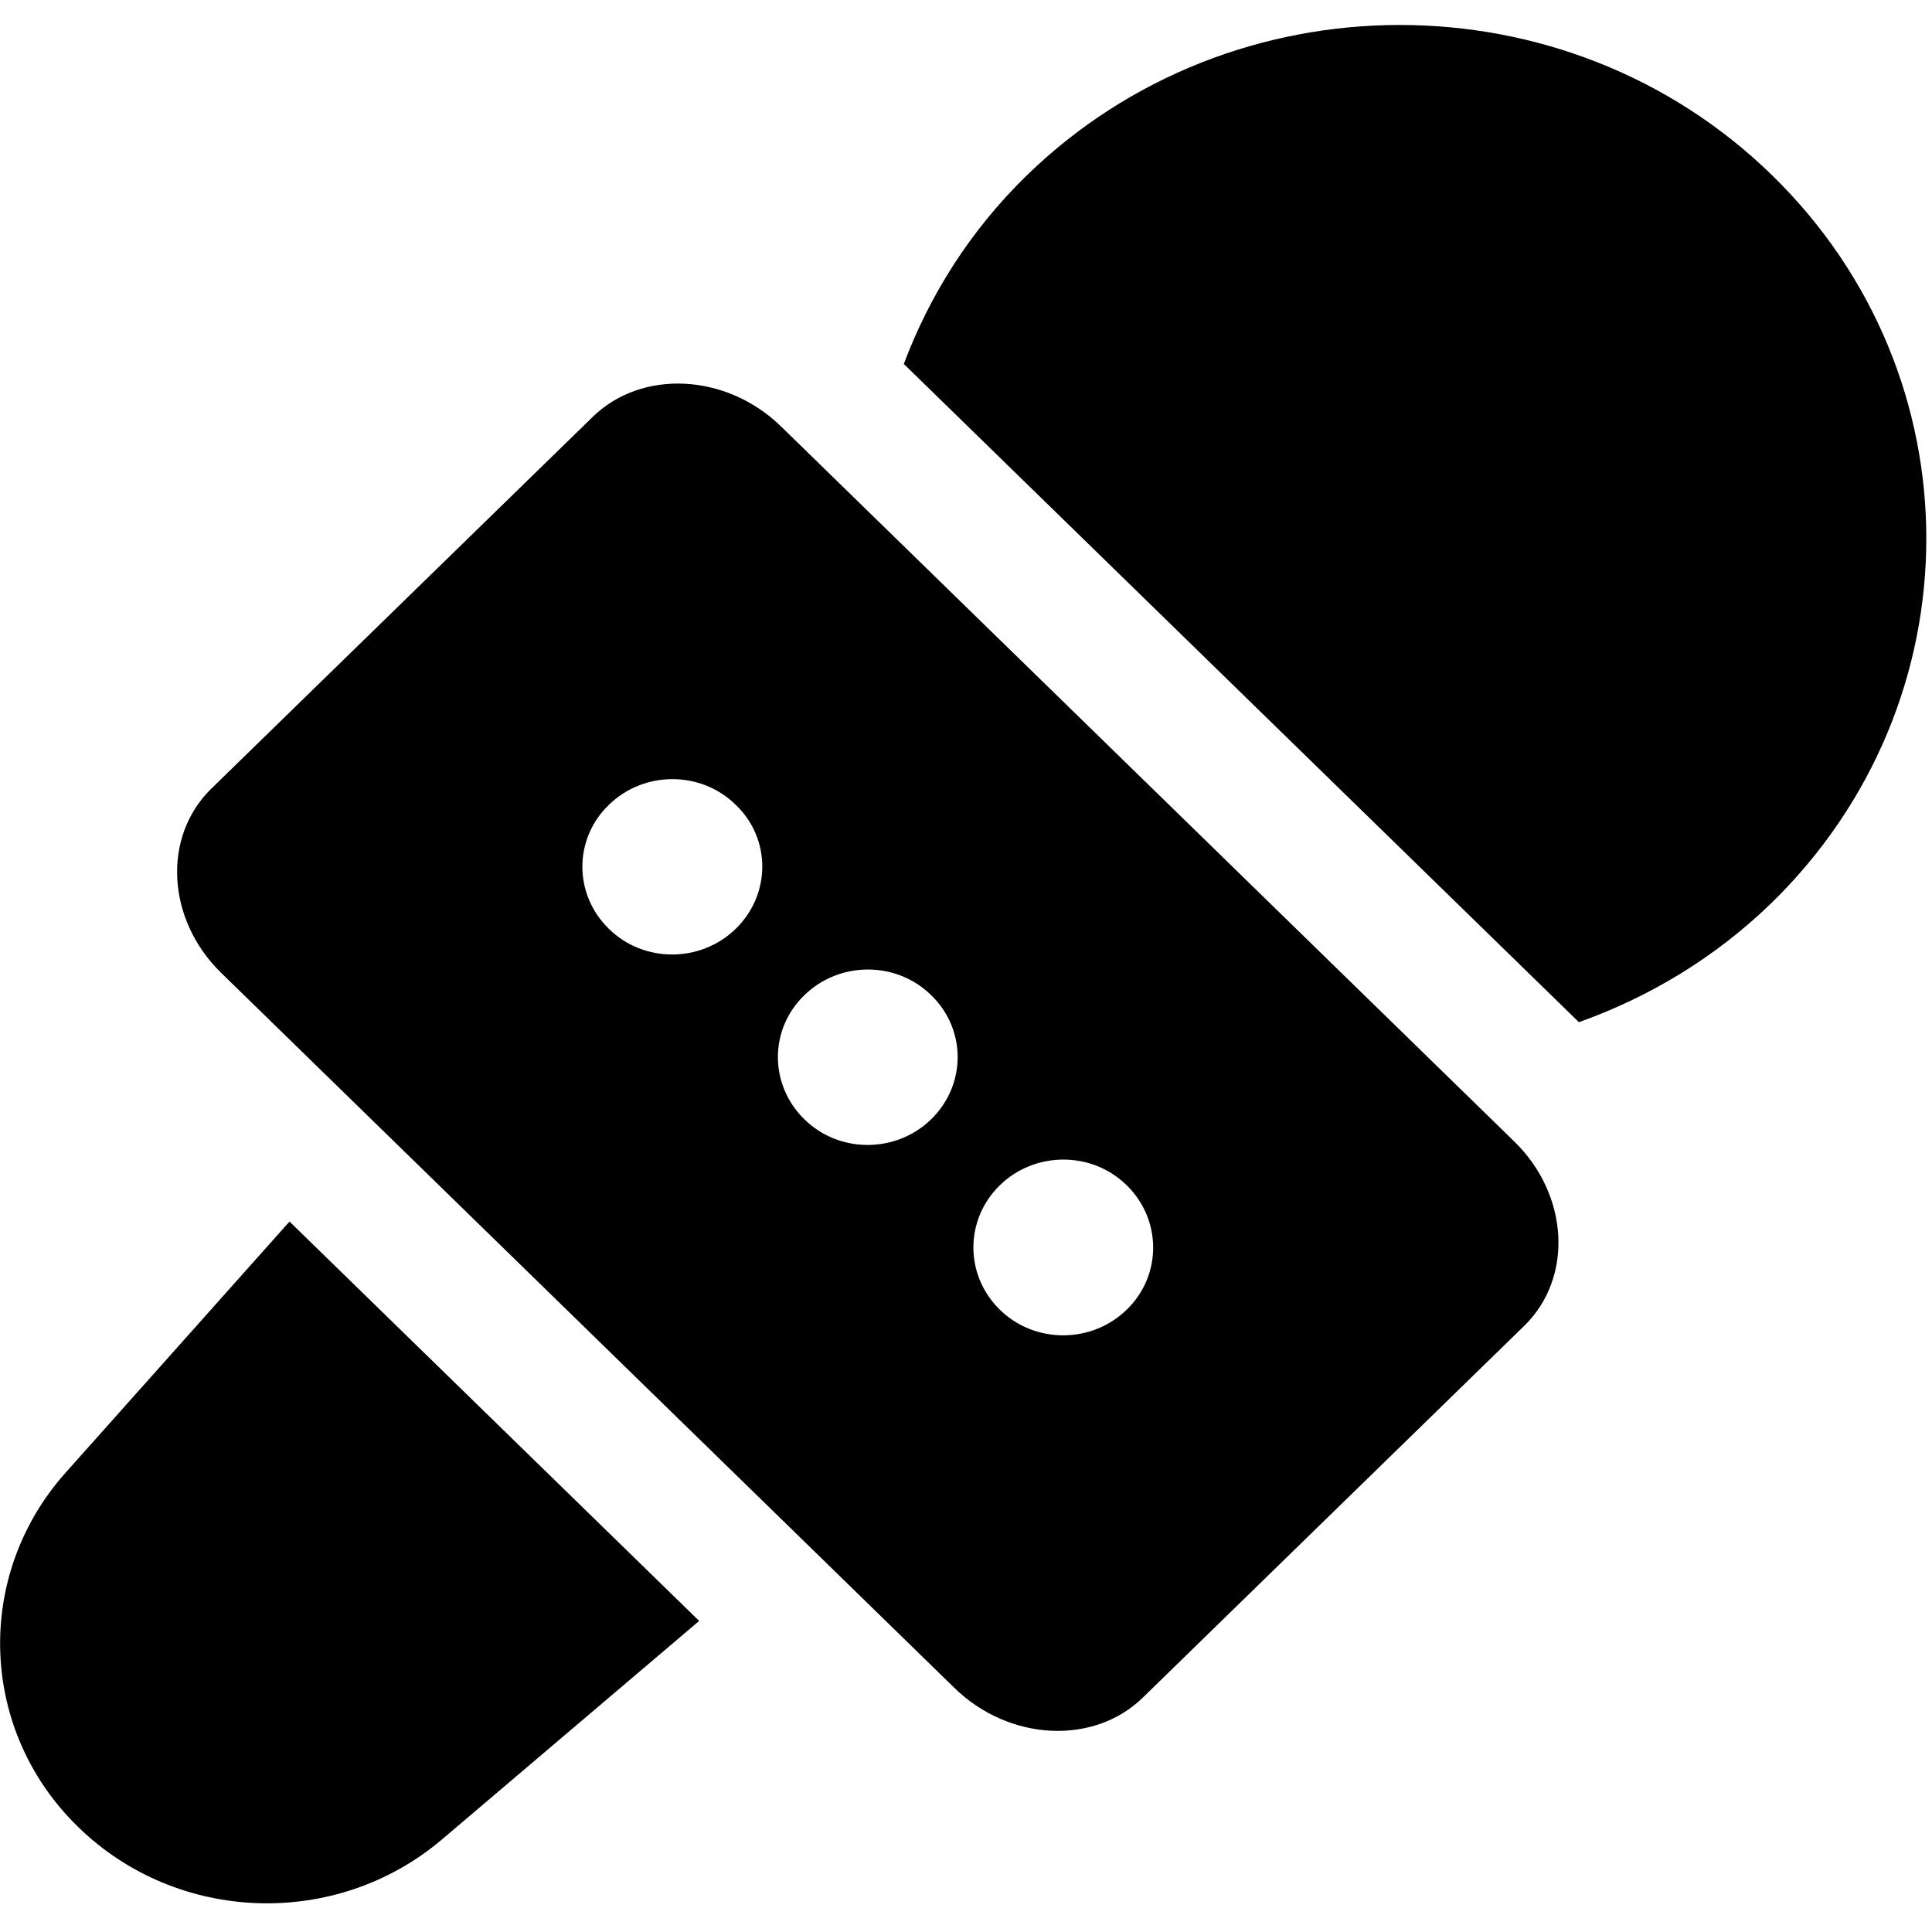 <?xml version="1.0" encoding="utf-8"?>
<!-- Generator: Adobe Illustrator 15.0.0, SVG Export Plug-In . SVG Version: 6.00 Build 0)  -->
<!DOCTYPE svg PUBLIC "-//W3C//DTD SVG 1.1//EN" "http://www.w3.org/Graphics/SVG/1.1/DTD/svg11.dtd">
<svg version="1.1" id="图层_1" xmlns="http://www.w3.org/2000/svg" xmlns:xlink="http://www.w3.org/1999/xlink" x="0px" y="0px"
	 width="1024px" height="1024px" viewBox="0 0 1024 1024" enable-background="new 0 0 1024 1024" xml:space="preserve">
<g>
	<path d="M34.898,780.412c-48.882,54.609-45.993,136.981,6.596,187.986c52.576,51.259,136.777,54.097,192.855,6.468
		l136.228-115.737L153.447,647.444L34.898,780.412z"/>
	<path d="M939.291,92.933C830.278-13.498,653.081-13.293,543.864,93.303c-29.887,29.222-51.209,63.353-64.823,99.605
		l357.807,348.871c37.275-13.293,72.173-34.168,102.085-63.185C1048.176,371.997,1048.381,199.363,939.291,92.933z"/>
	<path d="M414.053,226.105c-28.927-28.289-73.911-30.564-99.924-5.126l-202.213,197.1
		c-25.975,25.438-23.648,69.246,5.241,97.495l388.665,379.015c28.941,28.302,73.912,30.577,99.937,5.139l202.2-197.087
		c25.975-25.413,23.648-69.258-5.24-97.509L414.053,226.105z M389.996,492.246c-18.65,18.203-48.92,18.203-67.328,0
		c-18.663-18.203-18.663-47.591,0-65.627c18.612-18.215,48.882-18.215,67.328,0C408.813,444.655,408.608,474.043,389.996,492.246z
		 M493.589,593.193c-18.612,18.203-48.895,18.203-67.302,0c-18.65-18.254-18.65-47.63,0-65.679
		c18.611-18.203,48.895-18.203,67.302,0C512.238,545.563,512.238,574.939,493.589,593.193z M597.22,694.102
		c-18.611,18.202-48.882,18.202-67.341,0c-18.611-18.203-18.611-47.629,0-65.832c18.638-18.229,48.934-18.229,67.341,0
		C615.857,646.473,615.857,676.103,597.22,694.102z"/>
</g>
</svg>

